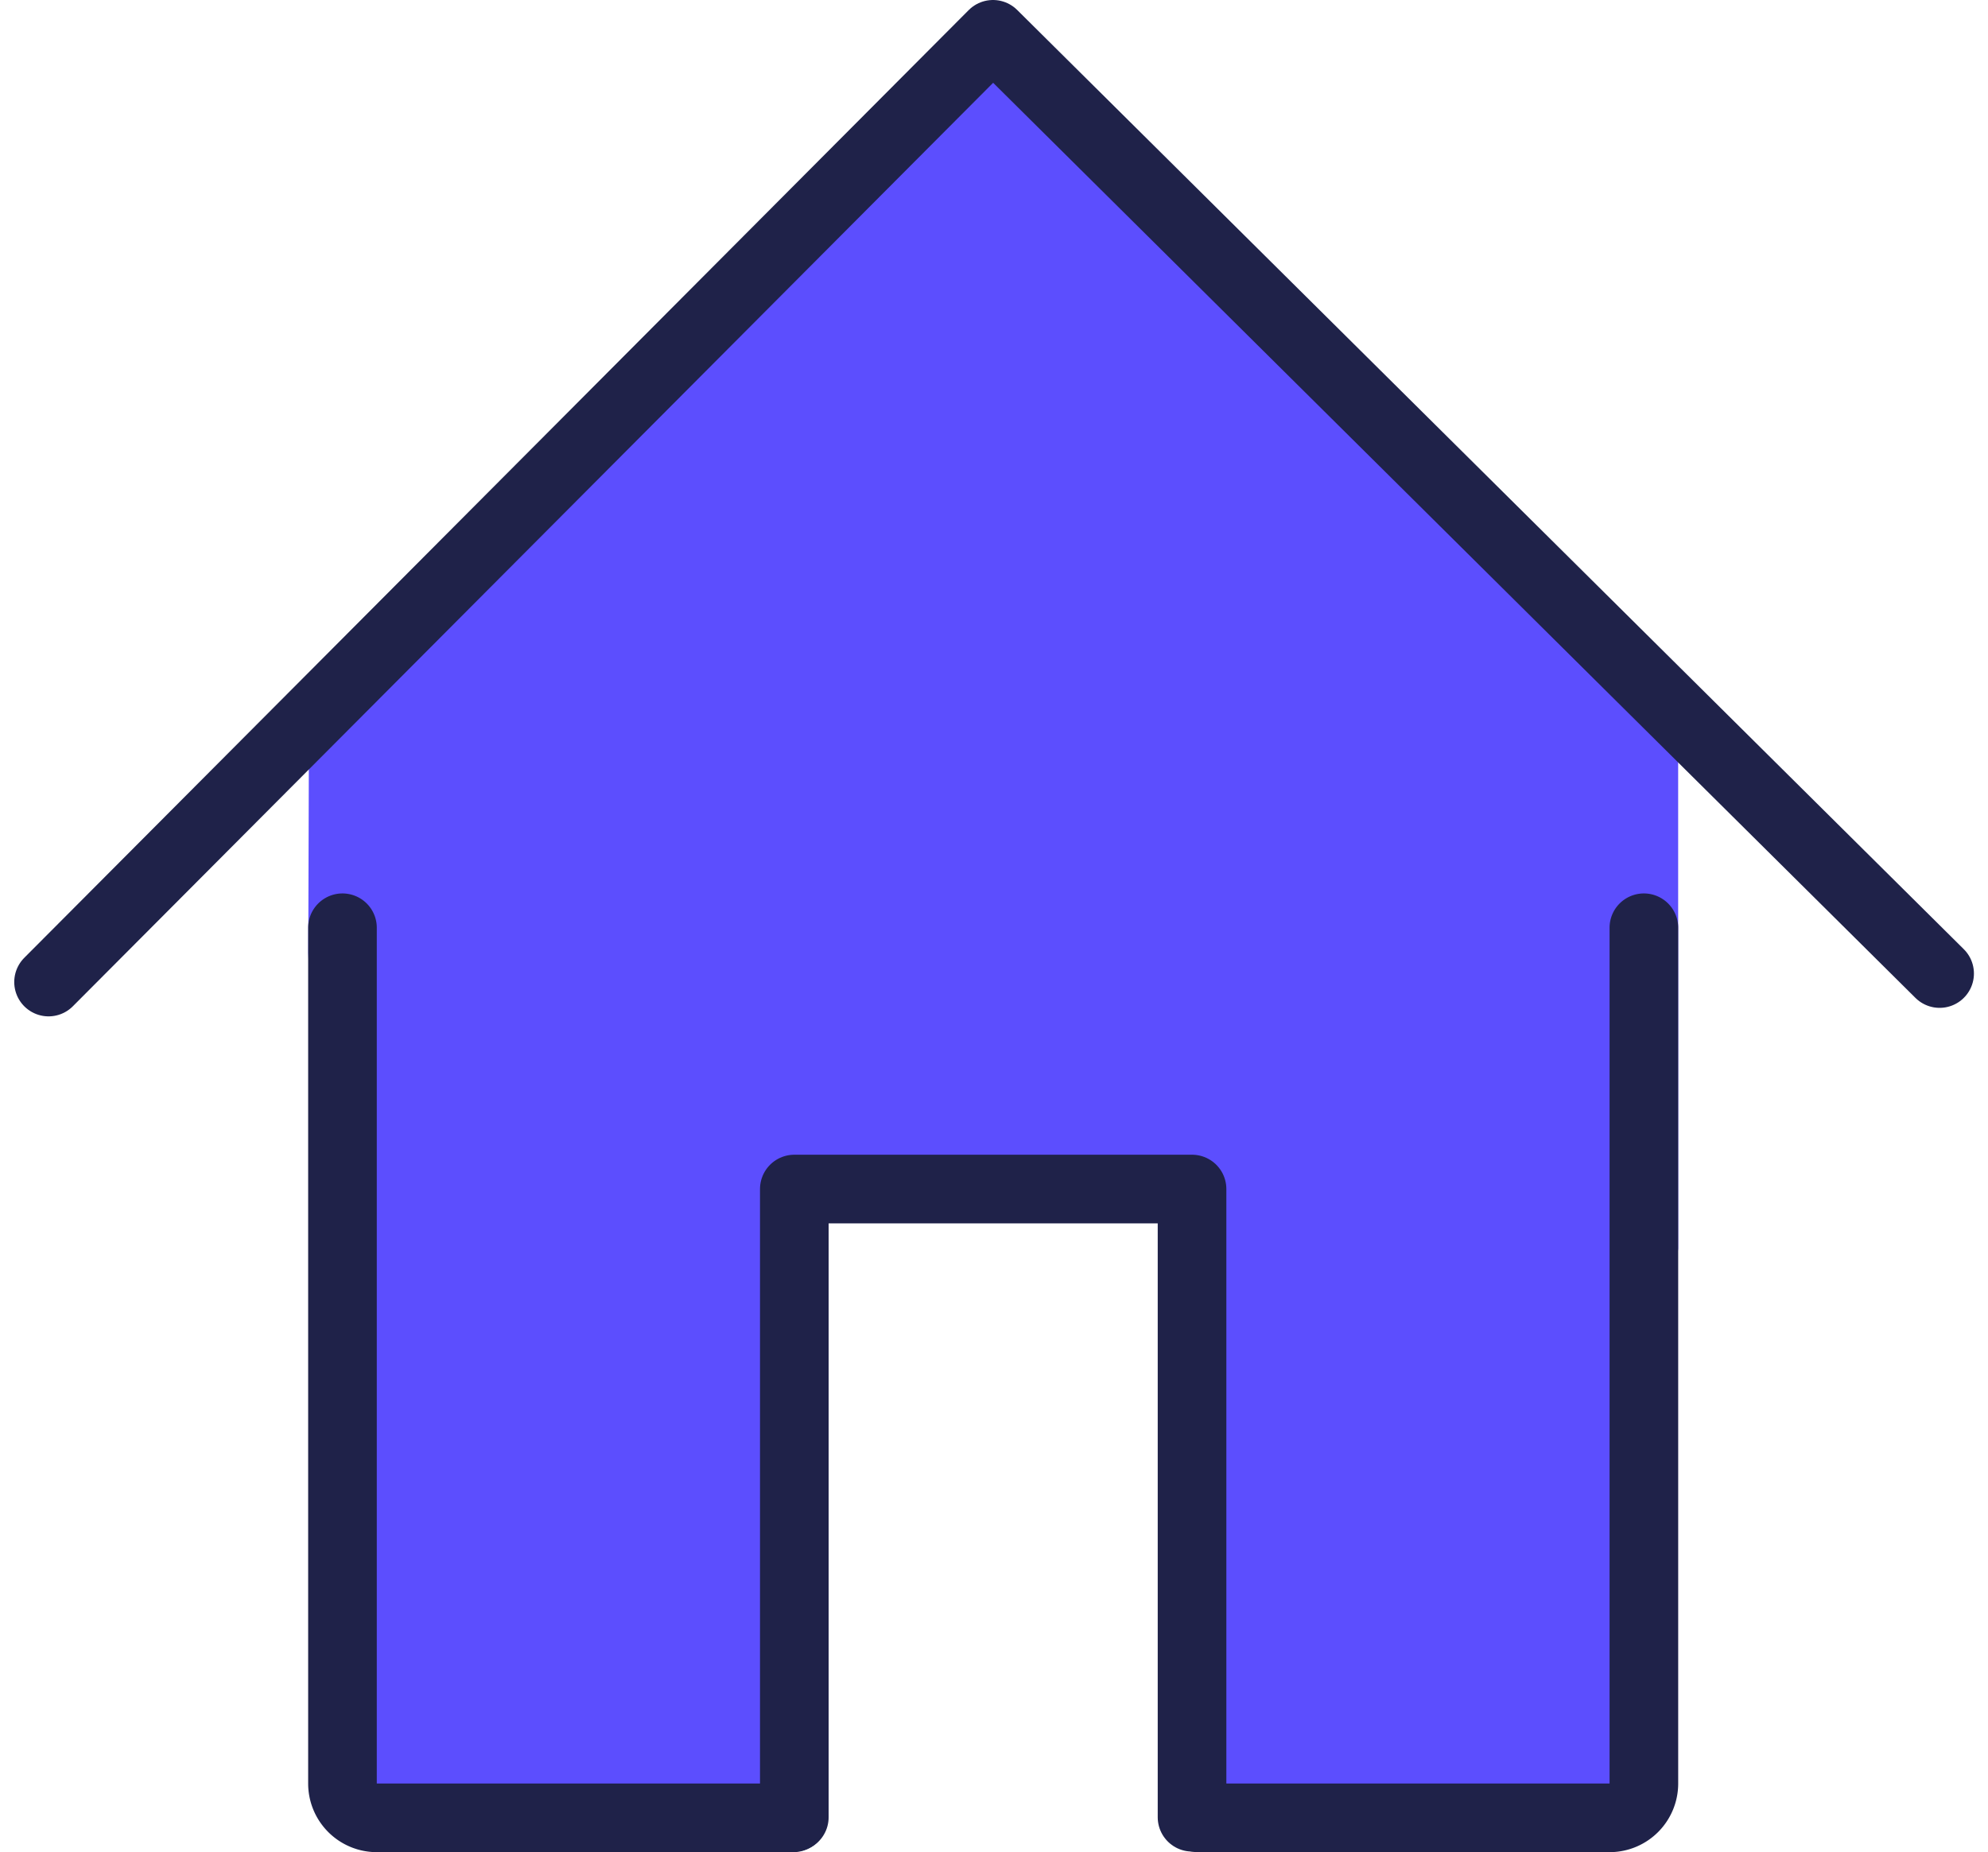 <svg xmlns="http://www.w3.org/2000/svg" width="57.932" height="53.974" viewBox="0 0 57.932 53.974"><defs><style>.a{fill:#5c4efe;}.b{fill:none;stroke:#1f2249;stroke-linecap:round;stroke-linejoin:round;stroke-miterlimit:10;stroke-width:2px;}</style></defs><g transform="translate(-7.078 -6.977)"><path class="a" d="M17.129,59.738l-1.068-25,.021-6.944L36.149,8.11,55.981,27.92l0,15.438-.939,8.66-.115,7.72-13.135-.576.028-17.535H30.225l-.076,17.535Z"/><path class="b" d="M41.99,59.951H53.982a1,1,0,0,0,1-1V34.013"/><path class="b" d="M17.058,34.013V58.951a1,1,0,0,0,1,1H30.193"/><path class="b" d="M8.493,35.595,36.015,7.977,63.6,35.347"/><path class="b" d="M41.815,59.933V41.627H30.225V59.933"/></g></svg>